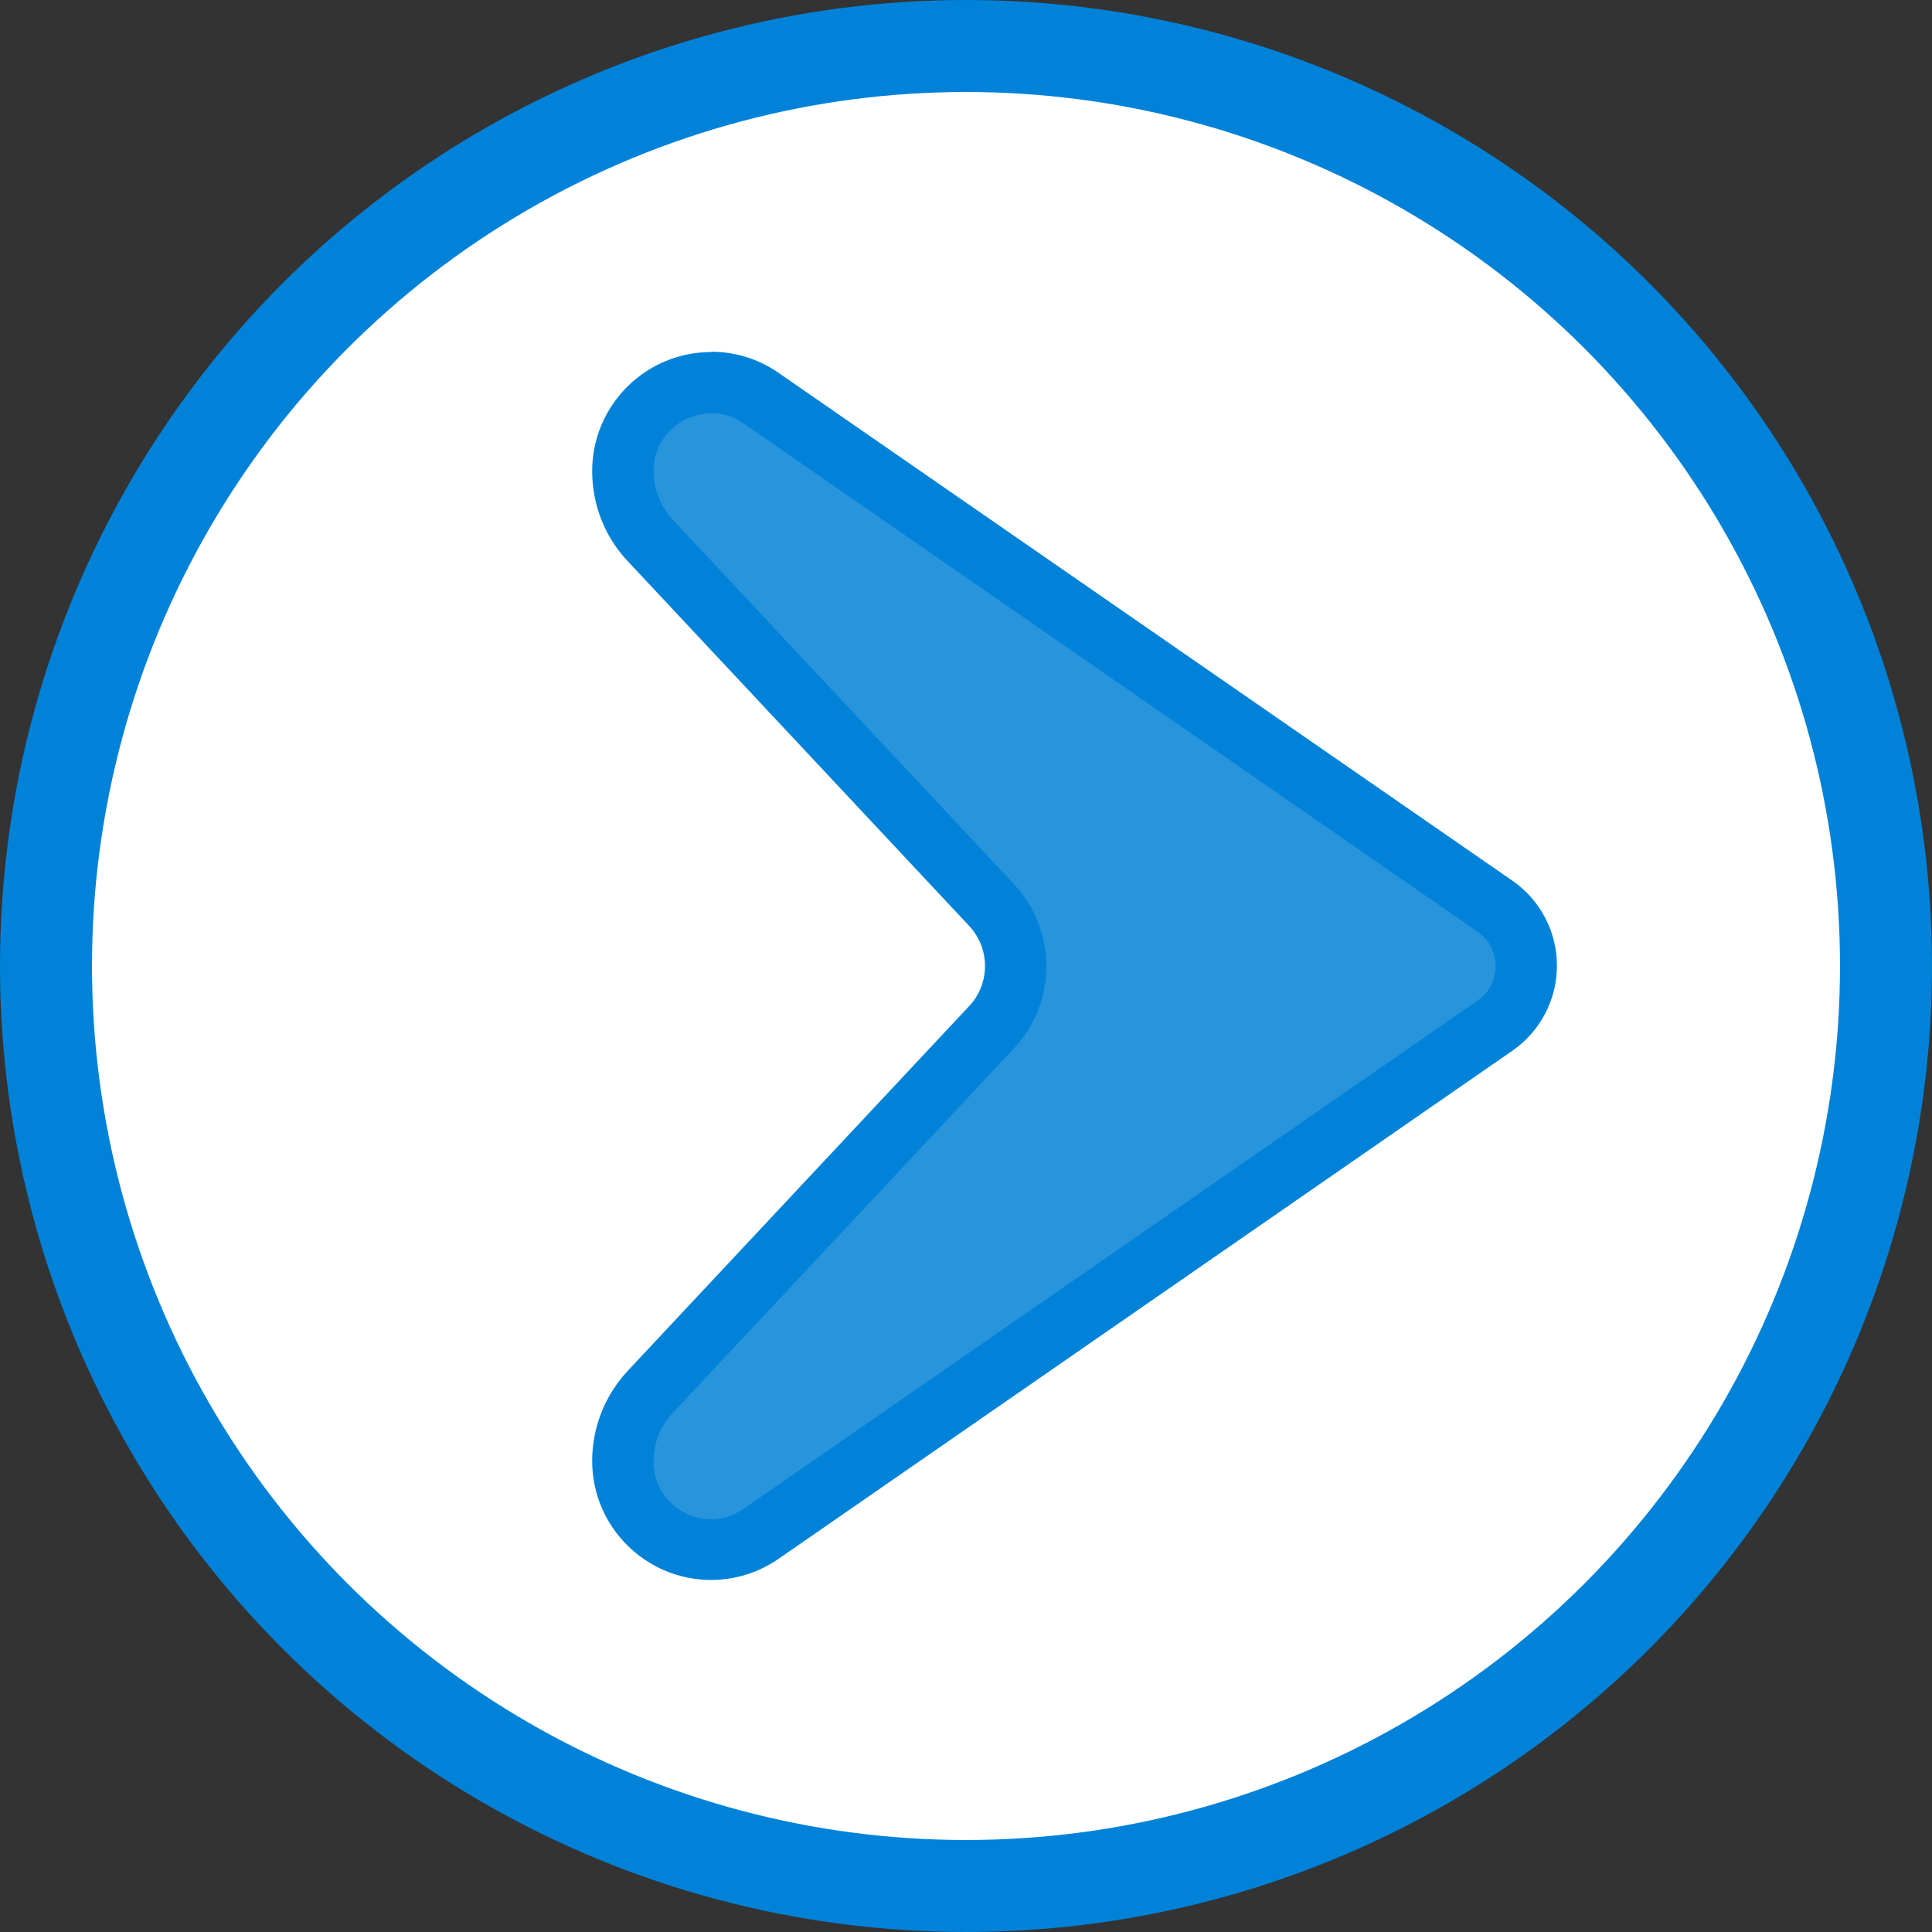<?xml version="1.0" encoding="UTF-8"?>
<svg id="_Слой_2" data-name="Слой 2" xmlns="http://www.w3.org/2000/svg" viewBox="0 0 63 63">
  <rect x="0" y="0" width="63" height="63" fill="#333333" stroke="none"/>
  <defs>
    <style>
      .cls-1 {
        fill: #0082d9;
      }

      .cls-2 {
        fill: #2894dc;
      }

      .cls-3 {
        fill: #fff;
        stroke: #0082d9;
        stroke-miterlimit: 10;
        stroke-width: 3px;
      }
    </style>
  </defs>
  <g id="_Слой_1-2" data-name="Слой 1">
    <circle class="cls-3" cx="31.5" cy="31.5" r="30"/>
    <g>
      <path class="cls-2" d="m23.19,50.53c-1.59,0-2.88-1.29-2.88-2.88,0-.85.32-1.65.9-2.27l11.13-11.89c1.04-1.11,1.04-2.86,0-3.97l-11.13-11.89c-.58-.62-.9-1.42-.9-2.27,0-1.59,1.29-2.88,2.88-2.88.58,0,1.14.18,1.63.51l23.93,16.57c.64.44,1.02,1.17,1.02,1.95s-.38,1.51-1.02,1.95l-23.93,16.57c-.49.34-1.05.51-1.63.51Z"/>
      <path class="cls-1" d="m23.19,13.47c.36,0,.73.1,1.06.34l23.93,16.57c.79.55.79,1.71,0,2.25l-23.93,16.57c-.33.23-.7.34-1.06.34-.97,0-1.88-.77-1.88-1.88,0-.59.22-1.16.63-1.59l11.13-11.89c1.4-1.5,1.4-3.83,0-5.34l-11.13-11.89c-.4-.43-.63-1-.63-1.59,0-1.11.91-1.88,1.88-1.88m0-2h0c-2.14,0-3.88,1.74-3.88,3.88,0,1.1.41,2.15,1.17,2.95l11.13,11.89c.68.73.68,1.87,0,2.6l-11.13,11.89c-.75.8-1.17,1.85-1.17,2.95,0,2.14,1.74,3.88,3.88,3.88.78,0,1.55-.24,2.2-.69l23.93-16.57c.91-.63,1.45-1.67,1.45-2.77s-.54-2.14-1.45-2.77L25.39,12.16c-.65-.45-1.41-.69-2.2-.69h0Z"/>
    </g>
  </g>
</svg>